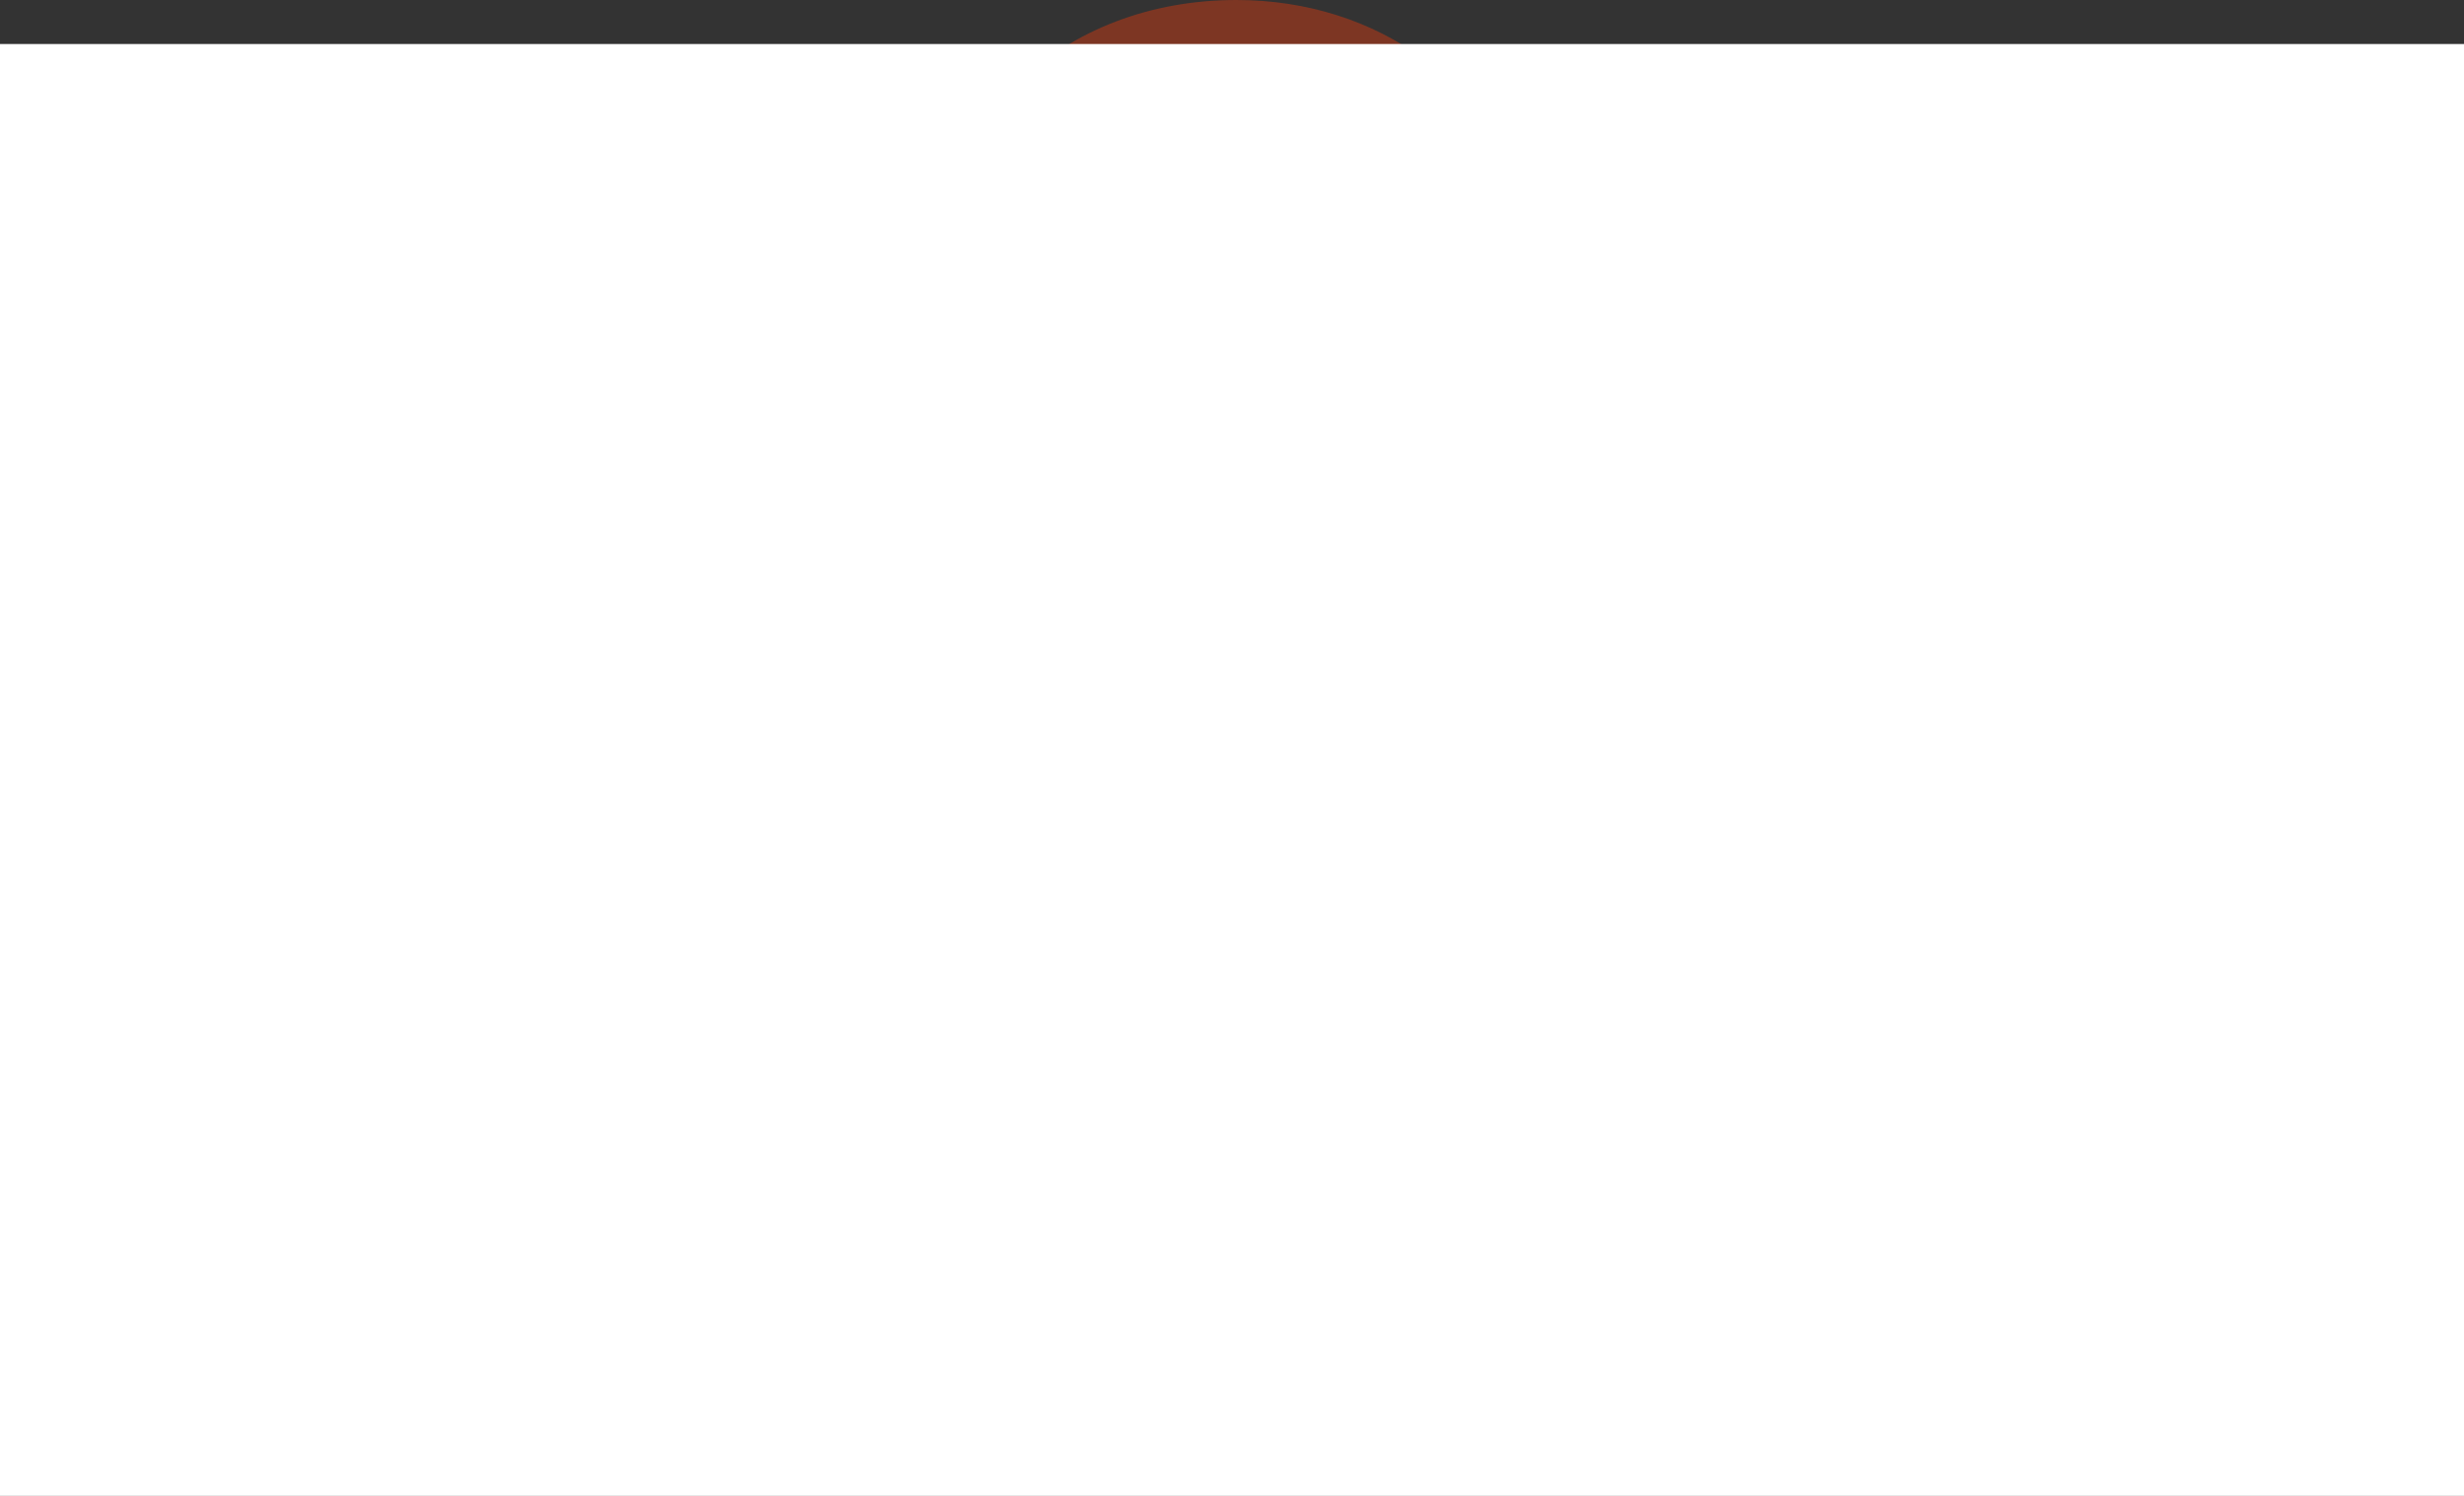 <?xml version="1.0" encoding="UTF-8"?>
<svg width="56px" height="34px" viewBox="0 0 56 34" version="1.1" xmlns="http://www.w3.org/2000/svg" xmlns:xlink="http://www.w3.org/1999/xlink">
    <rect x="0" y="0" width="56" height="34" fill="#333333" stroke="none"/>
    <!-- Generator: Sketch 49.1 (51147) - http://www.bohemiancoding.com/sketch -->
    <title>lock-bad</title>
    <desc>Created with Sketch.</desc>
    <defs></defs>
    <g id="Page-1" stroke="none" stroke-width="1" fill="none" fill-rule="evenodd">
        <g id="Feature-Icons-V4" transform="translate(-155, -55)">
            <g id="DDG-Privacy-Grade-Icons-v4" transform="translate(54, 55)">
                <g id="lock-bad" transform="translate(101, 0)">
                    <g id="Group" fill-rule="nonzero">
                        <path d="M24,15 L24,7 C24,4 26.2,3 28,3 C29.3,3 30.8,3.6 31.6,5 L34.8,5 C34,1.9 31.3,0 28.1,0 C24.2,0 21.1,2.7 21.1,7 L21.1,18 L29.1,18 L29.1,15 L24,15 Z" id="Shape" fill="#7D3623"></path>
                        <path d="M41,31 C41,32.1 40.1,33 39,33 L17,33 C15.9,33 15,32.1 15,31 L15,11 C15,9.9 15.9,9 17,9 L39,9 C40.1,9 41,9.9 41,11 L41,31 Z" id="Shape" fill="#DE5833"></path>
                        <circle id="Oval" fill="#7D3623" cx="28" cy="20" r="5"></circle>
                        <path d="M52.5,19 L45,19 L45,16 L51,16 L51,10 L54,10 L54,17.5 C54,18.3 53.3,19 52.5,19 Z" id="Shape" fill="#E5E5E5"></path>
                        <path d="M11,19 L3.5,19 C2.7,19 2,18.3 2,17.5 L2,10 L5,10 L5,16 L11,16 L11,19 Z" id="Shape" fill="#E5E5E5"></path>
                        <path d="M5,30 L2,30 L2,23.5 C2,22.7 2.7,22 3.5,22 L11,22 L11,25 L5,25 L5,30 Z" id="Shape" fill="#E5E5E5"></path>
                        <path d="M54,30 L51,30 L51,25 L45,25 L45,22 L52.5,22 C53.3,22 54,22.7 54,23.5 L54,30 Z" id="Shape" fill="#E5E5E5"></path>
                        <circle id="Oval" fill="#C0C0C0" cx="3" cy="10" r="3"></circle>
                        <circle id="Oval" fill="#C0C0C0" cx="53" cy="10" r="3"></circle>
                        <circle id="Oval" fill="#C0C0C0" cx="3" cy="30" r="3"></circle>
                        <circle id="Oval" fill="#C0C0C0" cx="53" cy="30" r="3"></circle>
                    </g>
                    <circle id="Oval" fill="#9C452D" fill-rule="nonzero" cx="28" cy="20" r="2"></circle>
                    <path d="M39,9 L37,9 L37,33 L39,33 C40.1,33 41,32.1 41,31 L41,11 C41,9.9 40.1,9 39,9 Z" id="Shape" fill="#9C452D" fill-rule="nonzero"></path>
                    <path d="M17,9 L19,9 L19,33 L17,33 C15.9,33 15,32.1 15,31 L15,11 C15,9.9 15.9,9 17,9 Z" id="Shape" fill="#FF8D6E" fill-rule="nonzero"></path>
                    <rect id="Rectangle-path" fill="#7D3623" fill-rule="nonzero" x="26" y="24" width="4" height="4"></rect>
                    <rect id="b/w" fill="#FFFFFF" style="mix-blend-mode: color;" x="0" y="1" width="56" height="33"></rect>
                </g>
            </g>
        </g>
    </g>
</svg>
